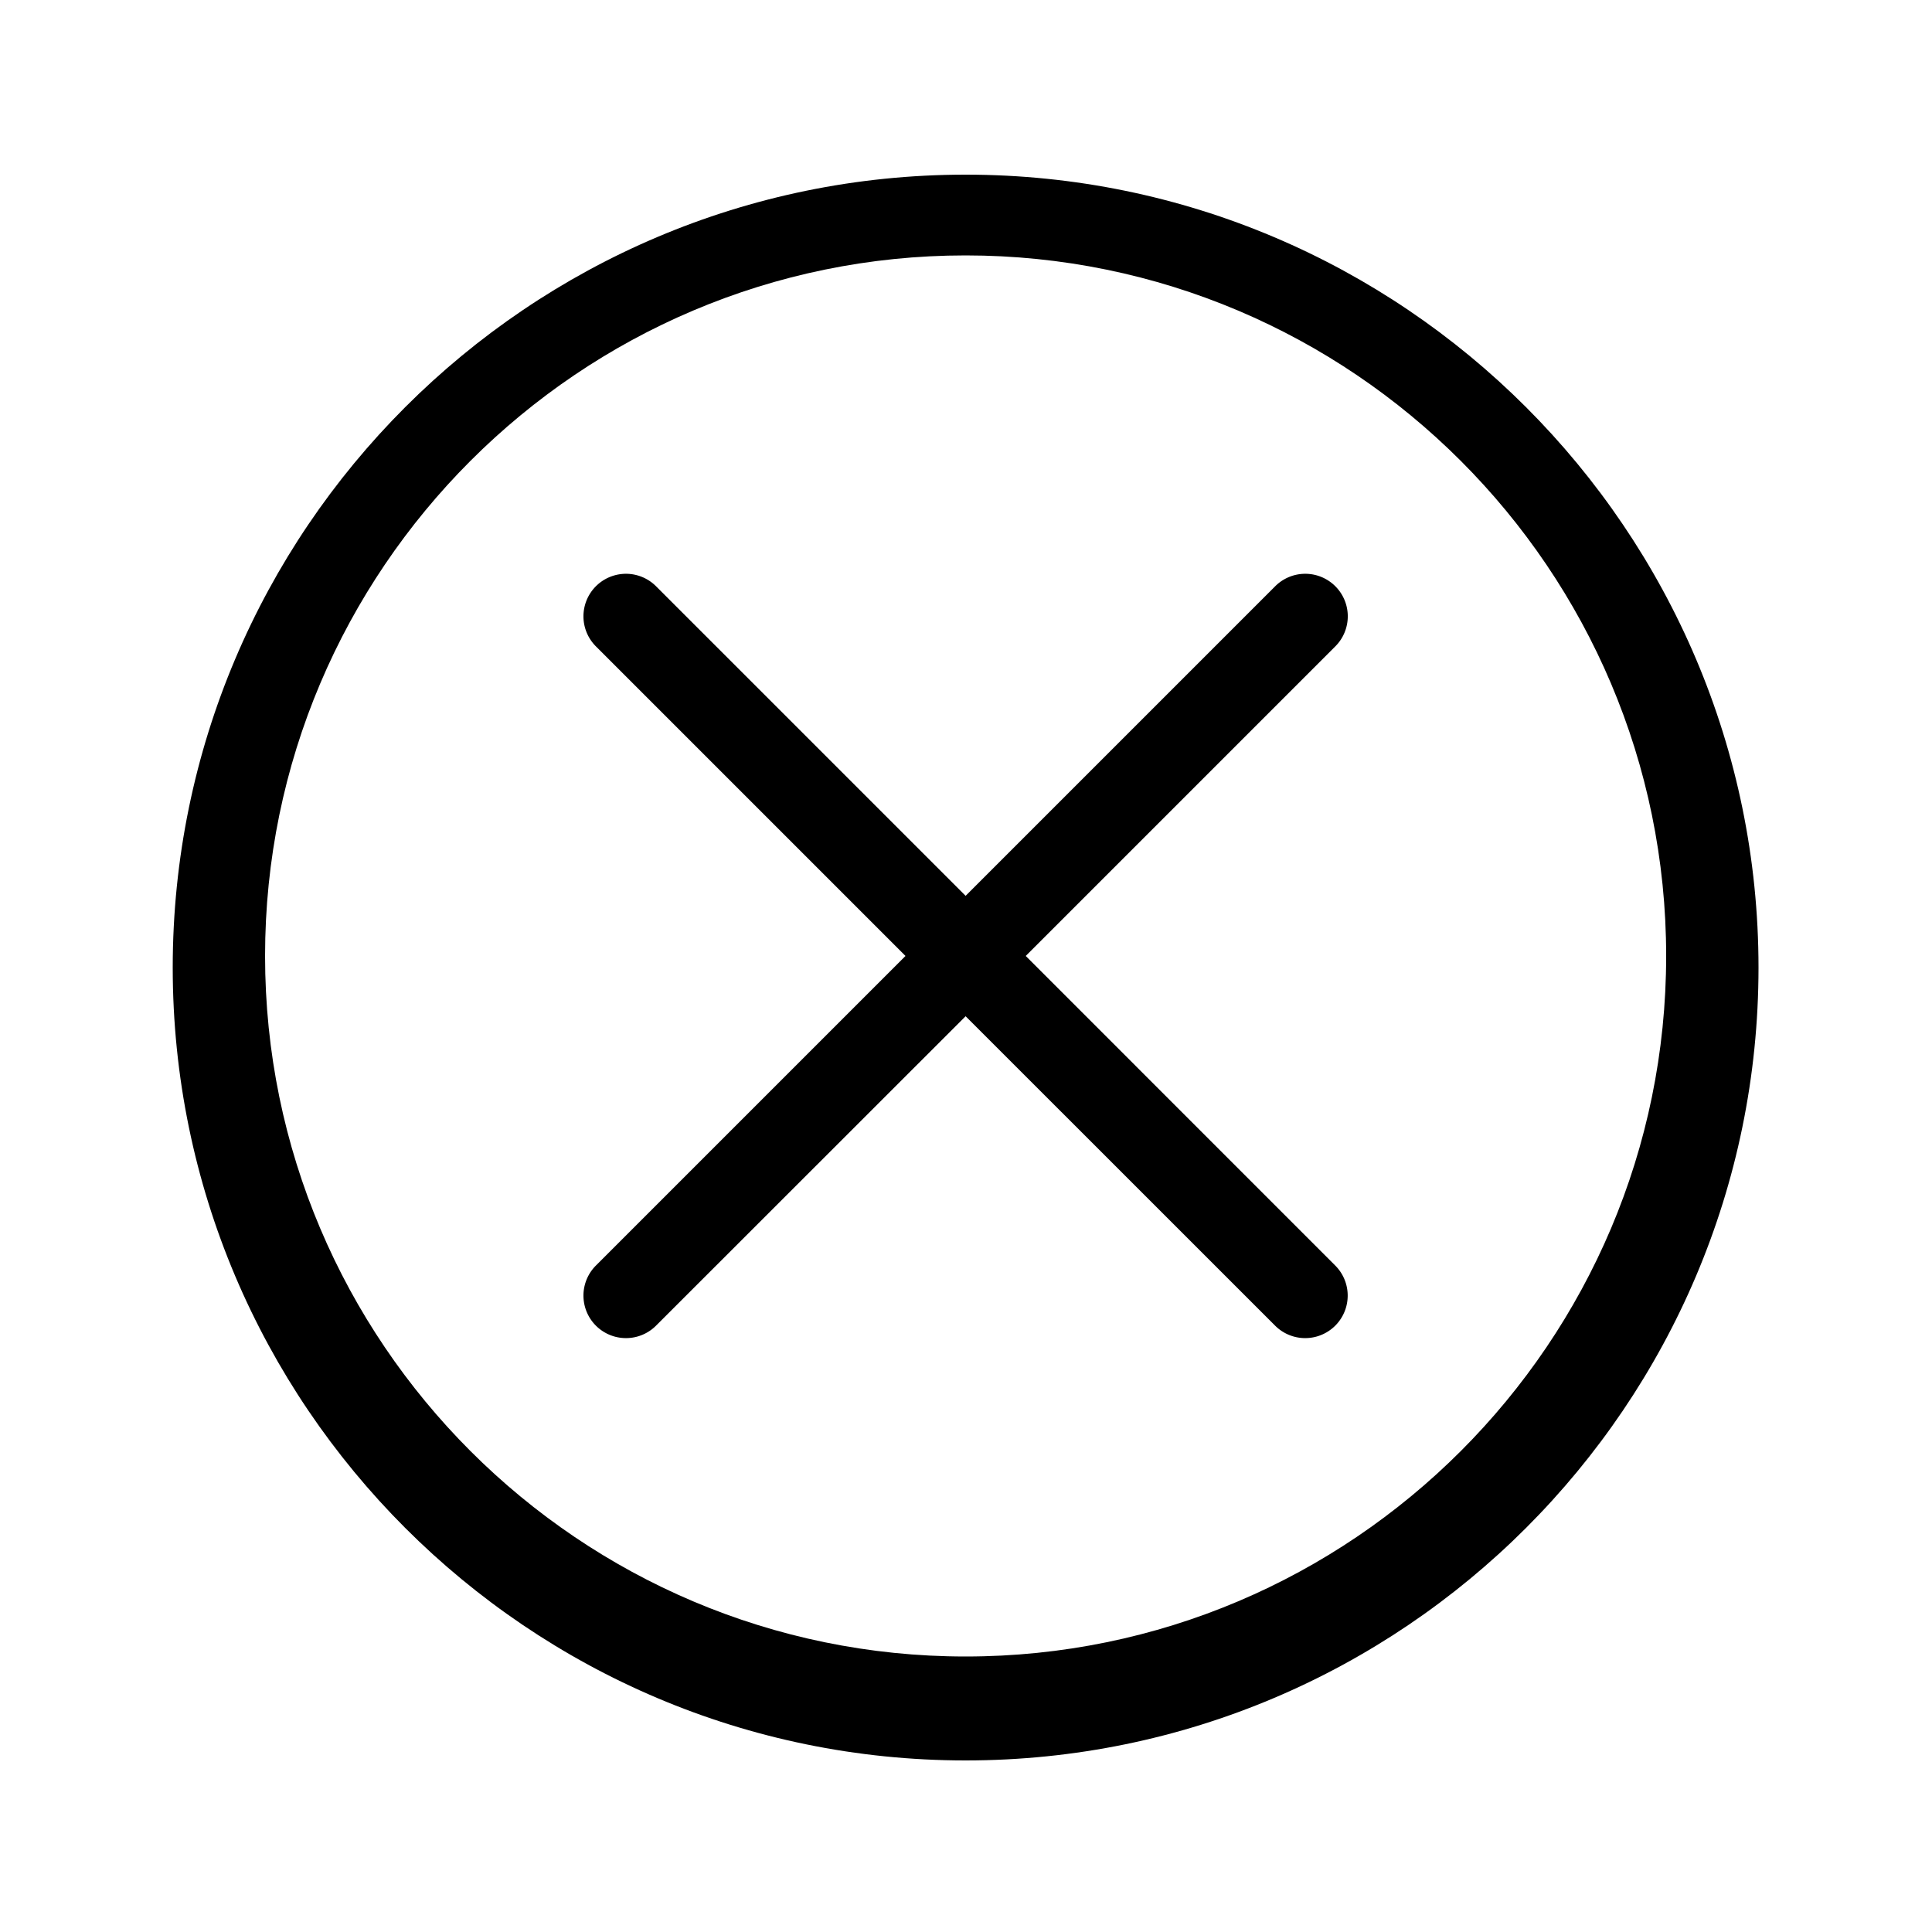 <svg id="Layer_1" data-name="Layer 1" xmlns="http://www.w3.org/2000/svg" viewBox="0 0 500 500"><title>jsIPFS_close_icon</title><path d="M249.9,45.2c-113.15,0-205.2,92.05-205.2,205.2s92.05,205.2,205.2,205.2,205.2-92.05,205.2-205.2S363.05,45.2,249.9,45.2ZM431.2,247.4c0,100-81.33,181.3-181.3,181.3S68.6,347.37,68.6,247.4,149.93,66.1,249.9,66.1,431.2,147.43,431.2,247.4Z"/><path d="M345.58,151.72a11,11,0,0,0-15.56,0L249.9,231.84l-80.12-80.12a11,11,0,0,0-15.56,15.56l80.12,80.12-80.12,80.12a11,11,0,0,0,15.56,15.56L249.9,263,330,343.08a11,11,0,0,0,15.56-15.56L265.46,247.4l80.12-80.12A11,11,0,0,0,345.58,151.72Z"/></svg>